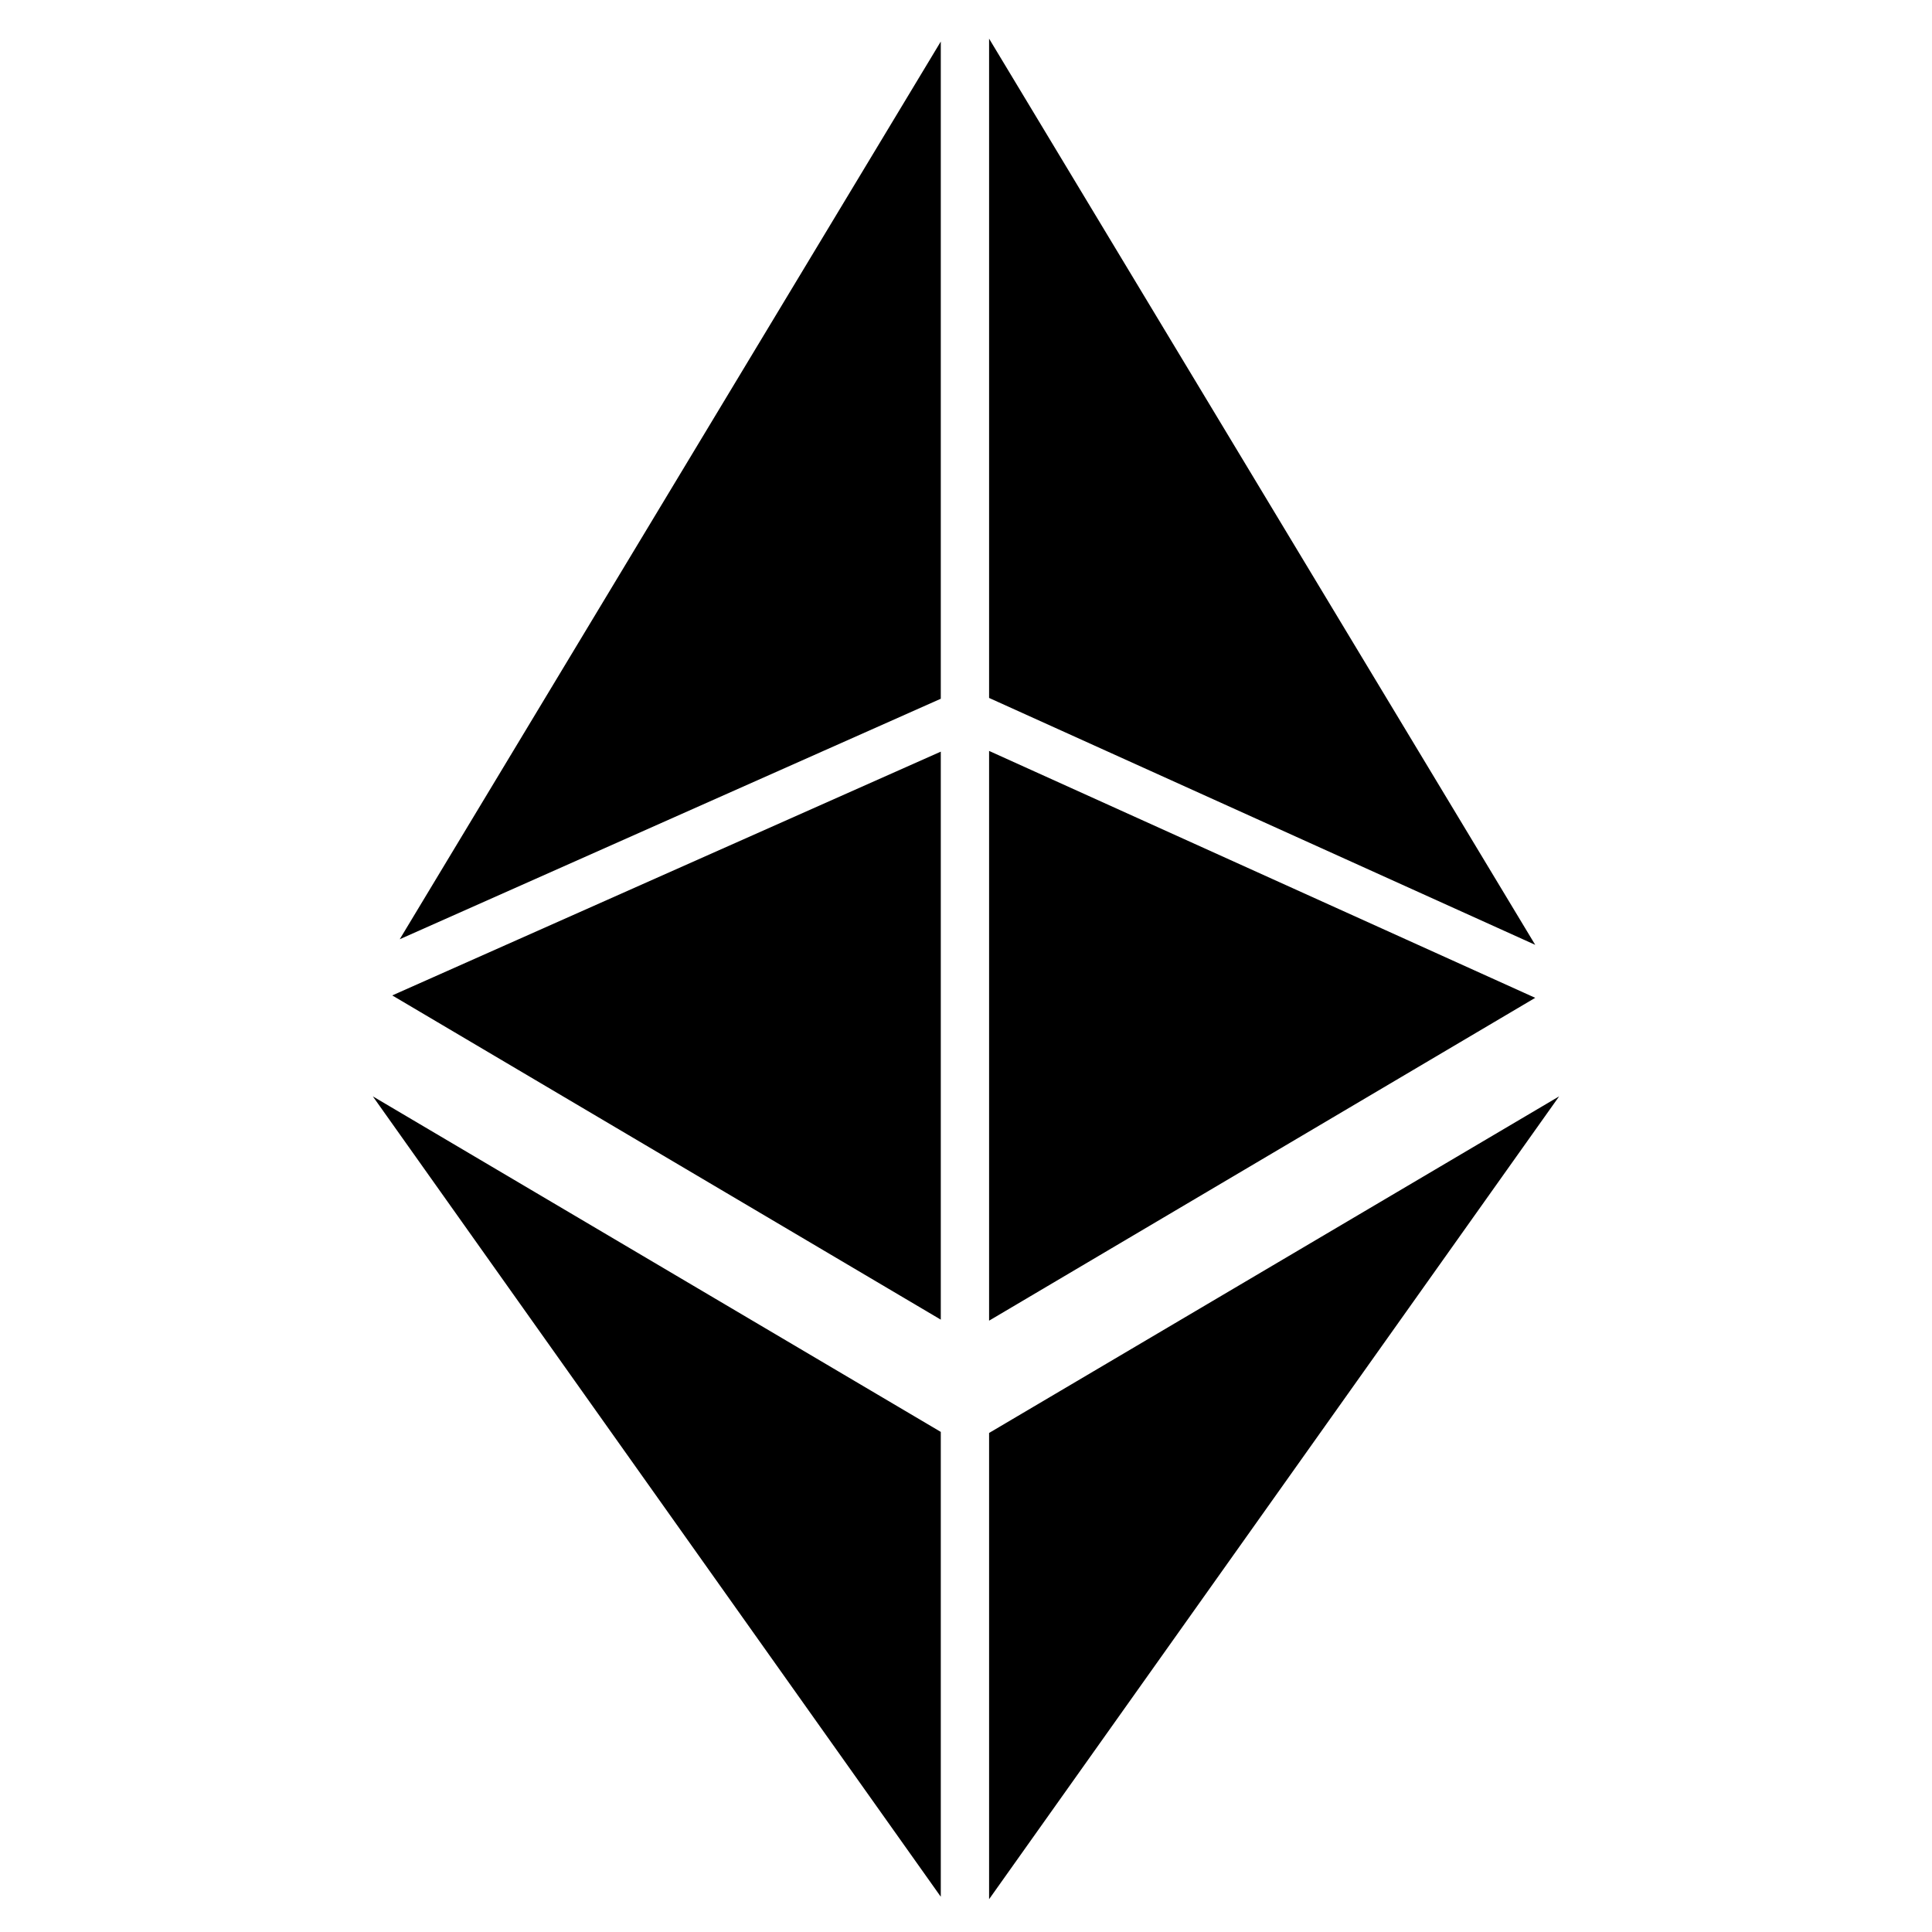 <svg width="40" height="40" viewBox="0 0 40 40" fill="none" xmlns="http://www.w3.org/2000/svg">
<path fill-rule="evenodd" clip-rule="evenodd" d="M32.28 22.699L20.478 39.321L20.478 29.668L32.28 22.699ZM31.785 20.659L20.478 27.343L20.478 15.547L31.785 20.659ZM19.478 27.322L19.478 15.562L8.121 20.609L19.478 27.322ZM31.785 19.562L20.478 14.45L20.478 0.8L31.785 19.562ZM19.478 14.467L19.478 0.86L8.276 19.446L19.478 14.467ZM19.478 39.27L19.478 29.646L7.719 22.699L19.478 39.27Z" fill="black"/>
</svg>
